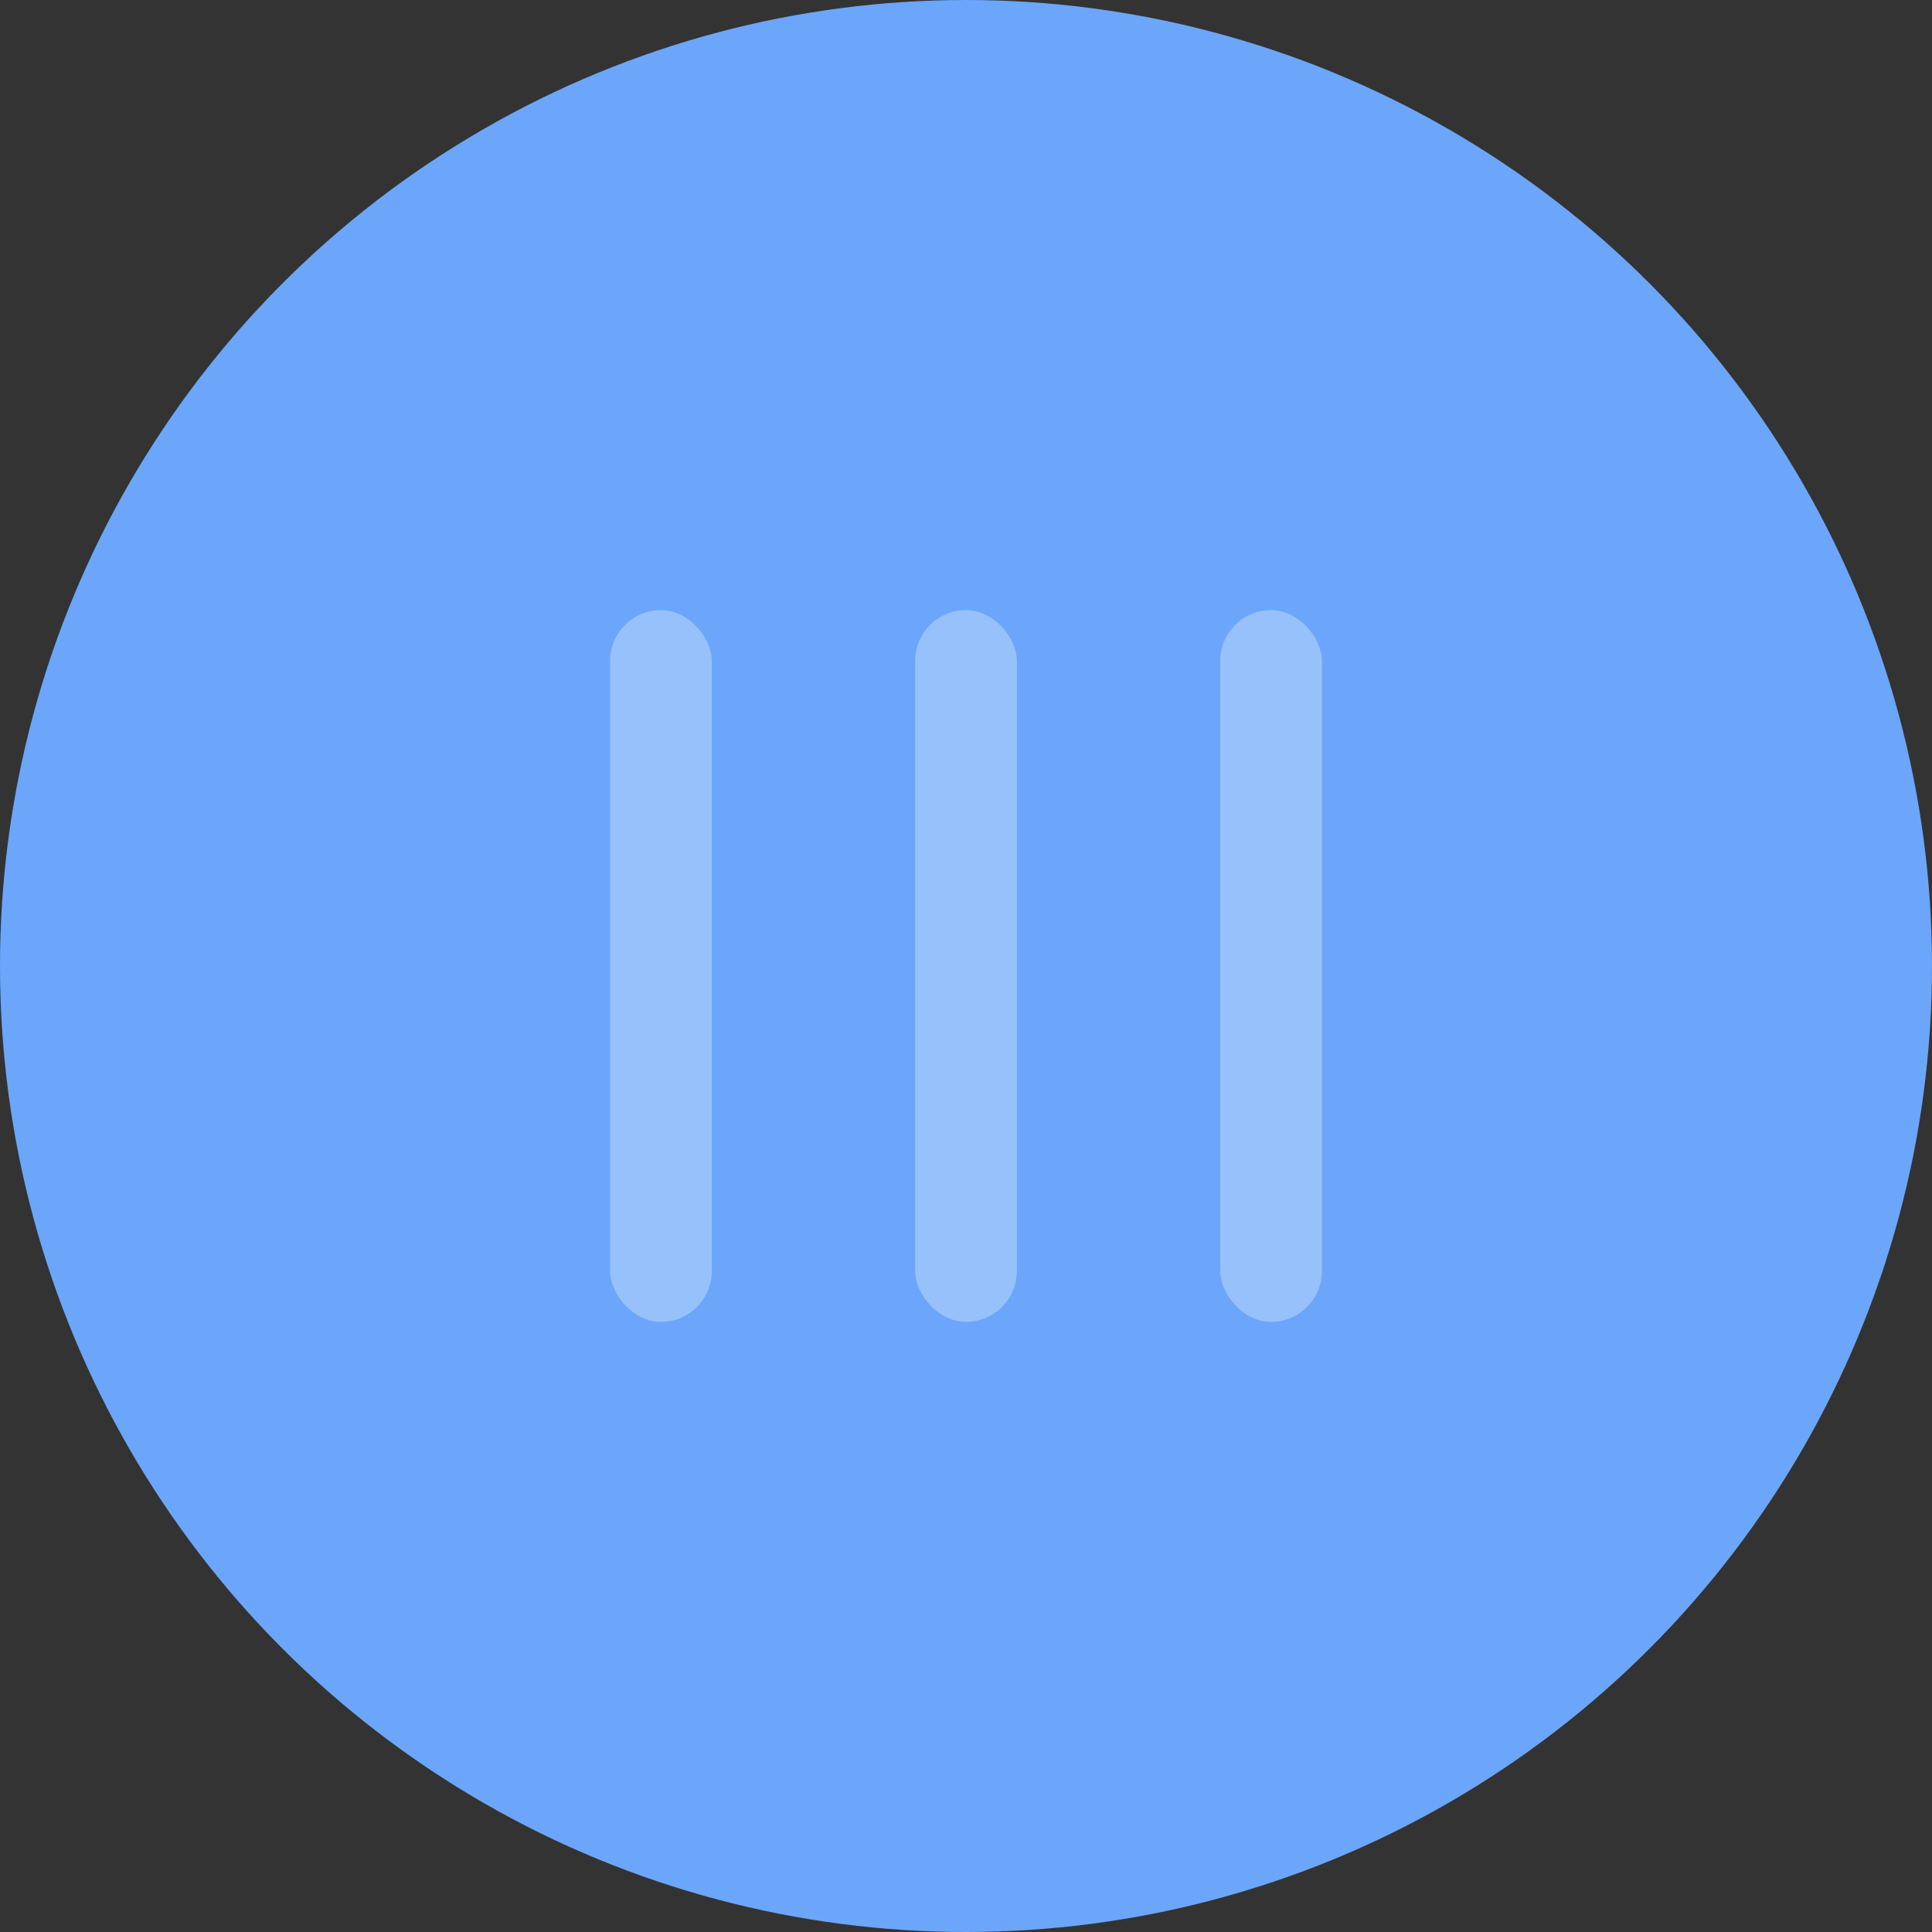 <svg width="19" height="19" fill="none" xmlns="http://www.w3.org/2000/svg"><rect width="100%" height="100%" fill="#333333" stroke="none"/><circle cx="9.5" cy="9.5" r="9.5" fill="#6BA6FA"/><rect opacity=".3" x="9" y="6" width="1" height="7" rx=".5" fill="#fff"/><rect opacity=".3" x="12" y="6" width="1" height="7" rx=".5" fill="#fff"/><rect opacity=".3" x="6" y="6" width="1" height="7" rx=".5" fill="#fff"/></svg>